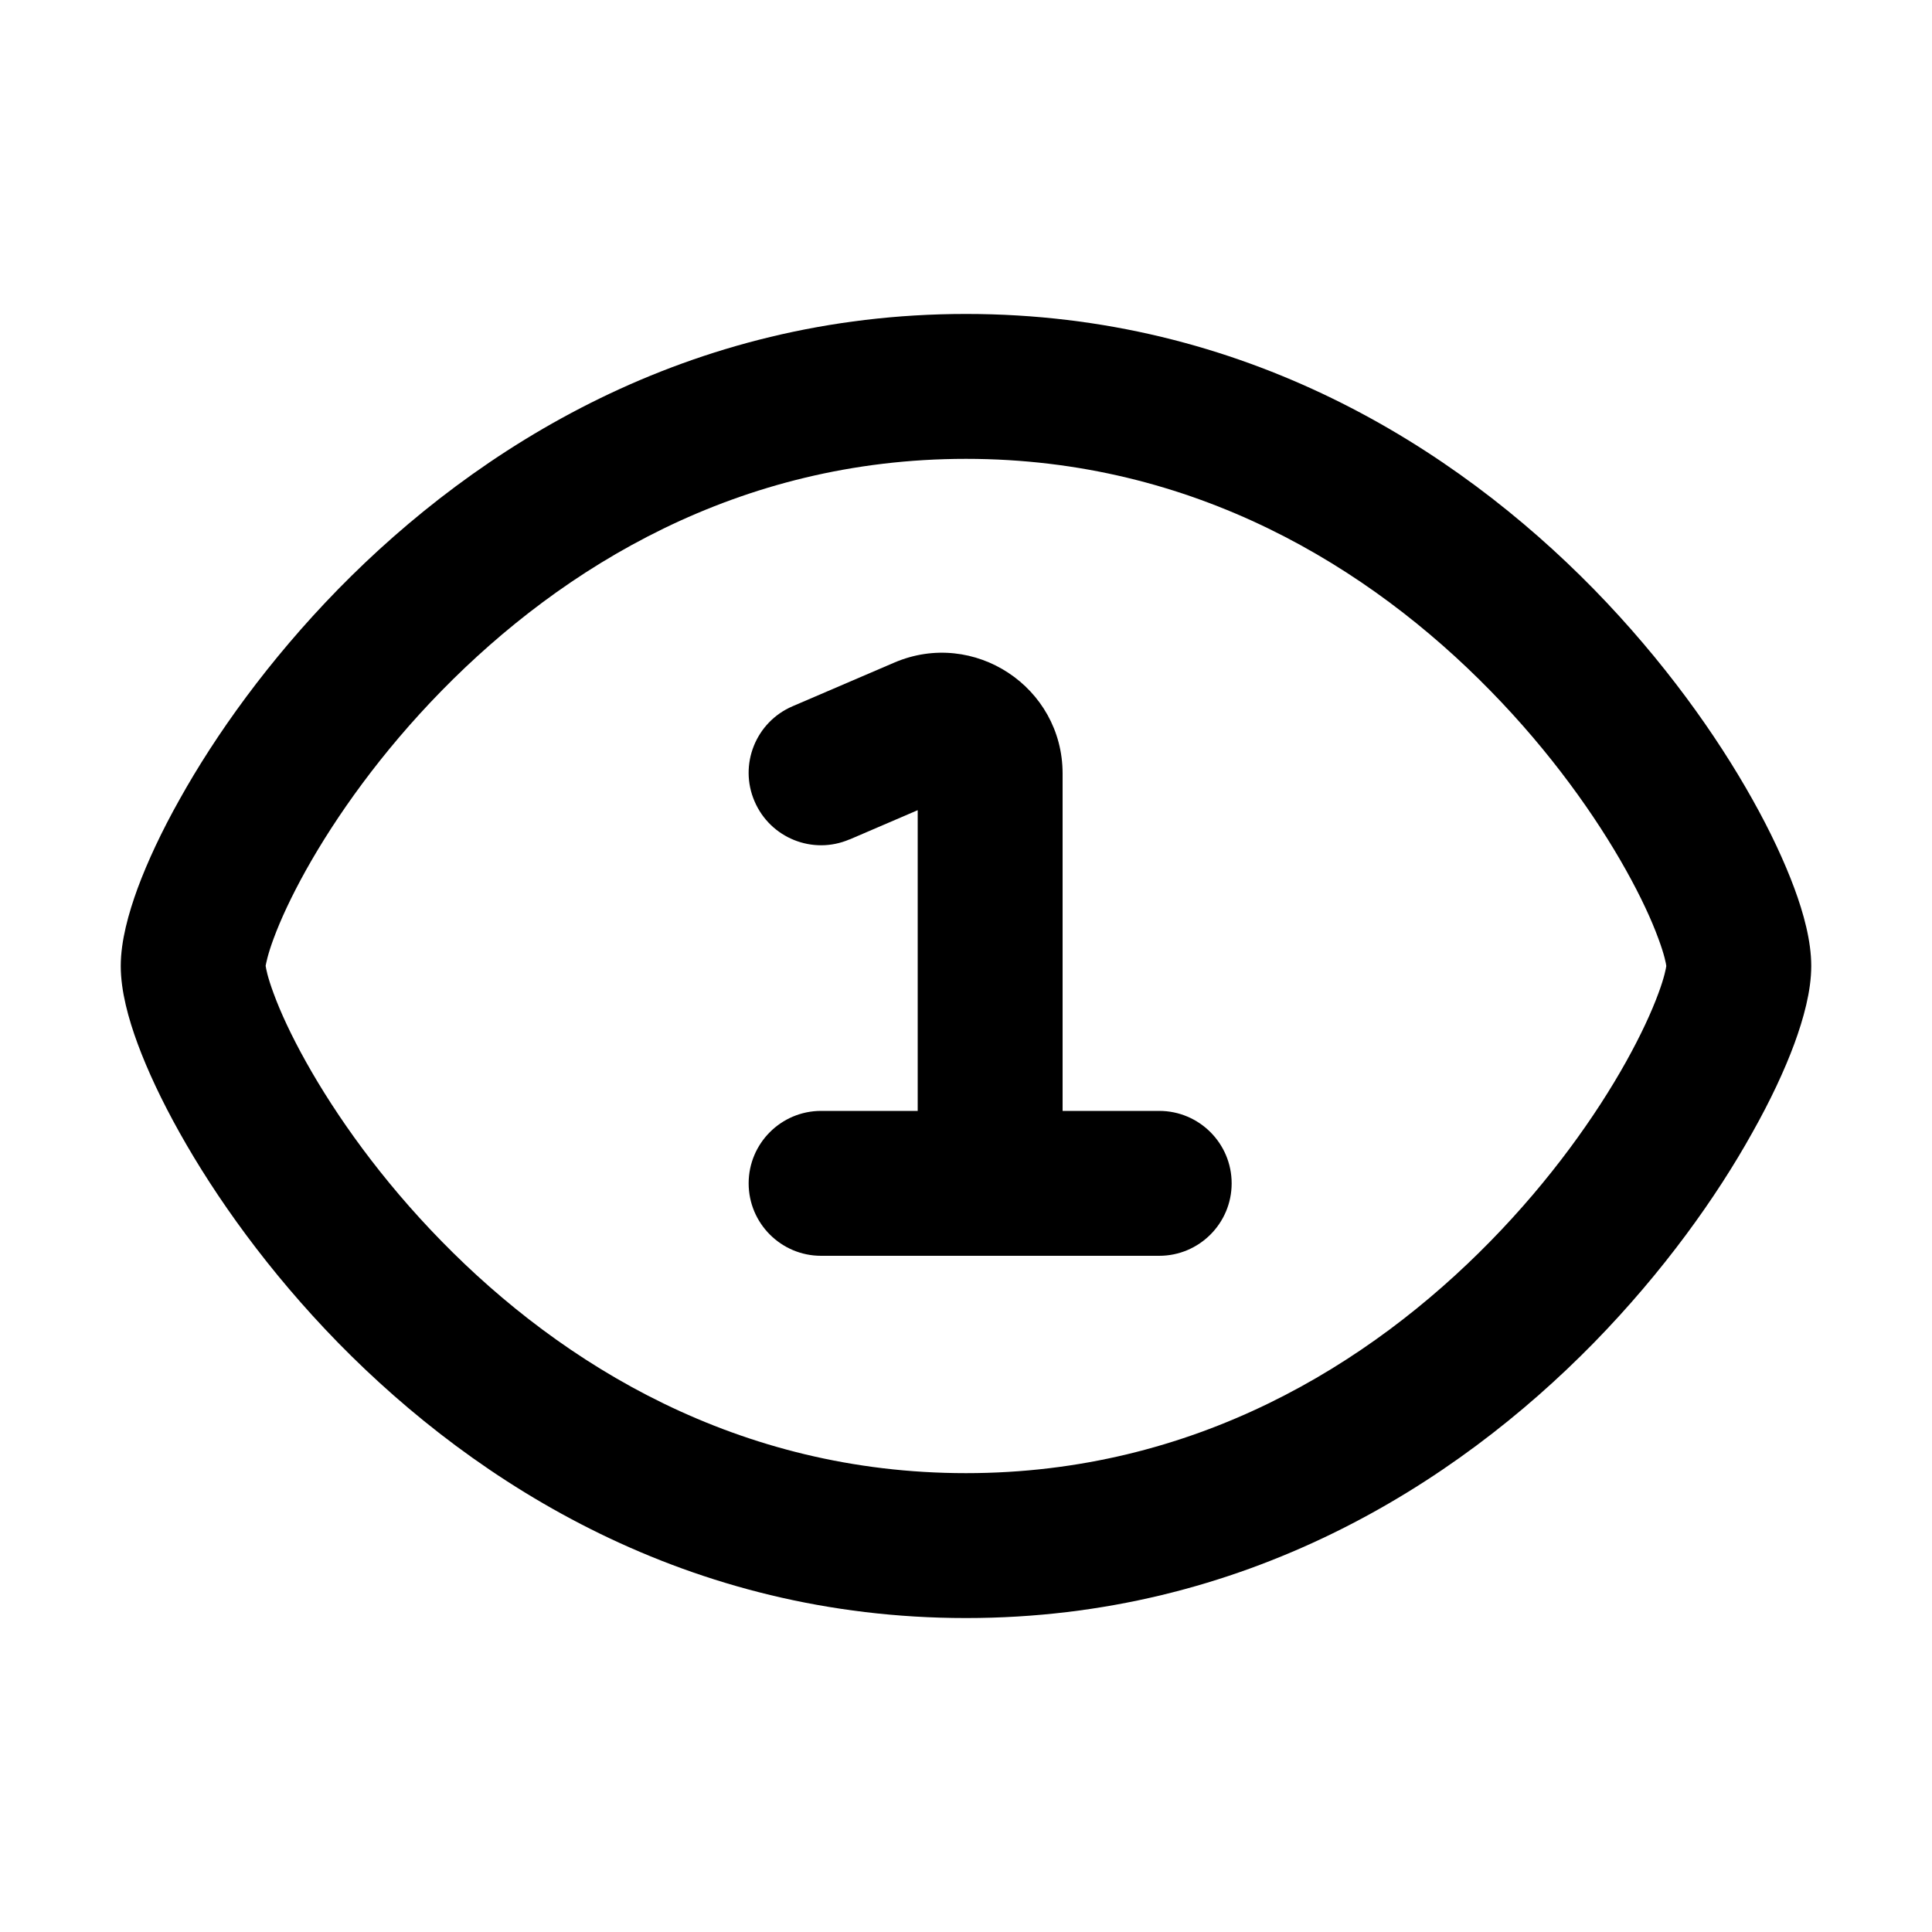 <svg xmlns="http://www.w3.org/2000/svg" viewBox="0 0 20 20"><path d="m8.795 8.69.705-.303v3.113h-1c-.414 0-.75.336-.75.75s.336.75.75.75h3.5c.414 0 .75-.336.75-.75s-.336-.75-.75-.75h-1v-3.492c0-.897-.918-1.502-1.742-1.149l-1.053.452c-.381.163-.558.604-.394.984.163.381.604.558.984.394Z"/><path fill-rule="evenodd" d="M10 3.25c-2.875 0-5.057 1.376-6.5 2.85-.721.738-1.27 1.51-1.64 2.174-.187.332-.333.646-.435.921-.094.257-.175.545-.175.805s.08.548.175.805c.102.276.248.588.434.92.372.665.92 1.437 1.641 2.175 1.443 1.474 3.625 2.85 6.5 2.85 2.876 0 5.057-1.376 6.5-2.85.721-.738 1.27-1.51 1.64-2.175.187-.332.333-.644.435-.92.094-.257.175-.545.175-.805s-.08-.548-.175-.805c-.102-.275-.248-.589-.434-.92-.372-.665-.92-1.437-1.641-2.175-1.443-1.474-3.624-2.85-6.5-2.85Zm-7.25 6.753v-.006c.004-.018.018-.108.083-.282.07-.19.18-.43.335-.708.31-.555.78-1.22 1.404-1.857 1.249-1.276 3.067-2.4 5.428-2.4 2.361 0 4.18 1.124 5.428 2.4.624.637 1.094 1.302 1.404 1.857.155.277.266.519.335.708.065.174.08.264.082.282v.006c-.003.018-.017.108-.082.282-.07.19-.18.43-.335.708-.31.555-.78 1.22-1.404 1.857-1.249 1.276-3.067 2.4-5.428 2.4-2.361 0-4.18-1.124-5.428-2.4-.624-.637-1.094-1.302-1.404-1.857-.155-.277-.266-.519-.335-.708-.065-.174-.08-.264-.082-.282Z"/></svg>